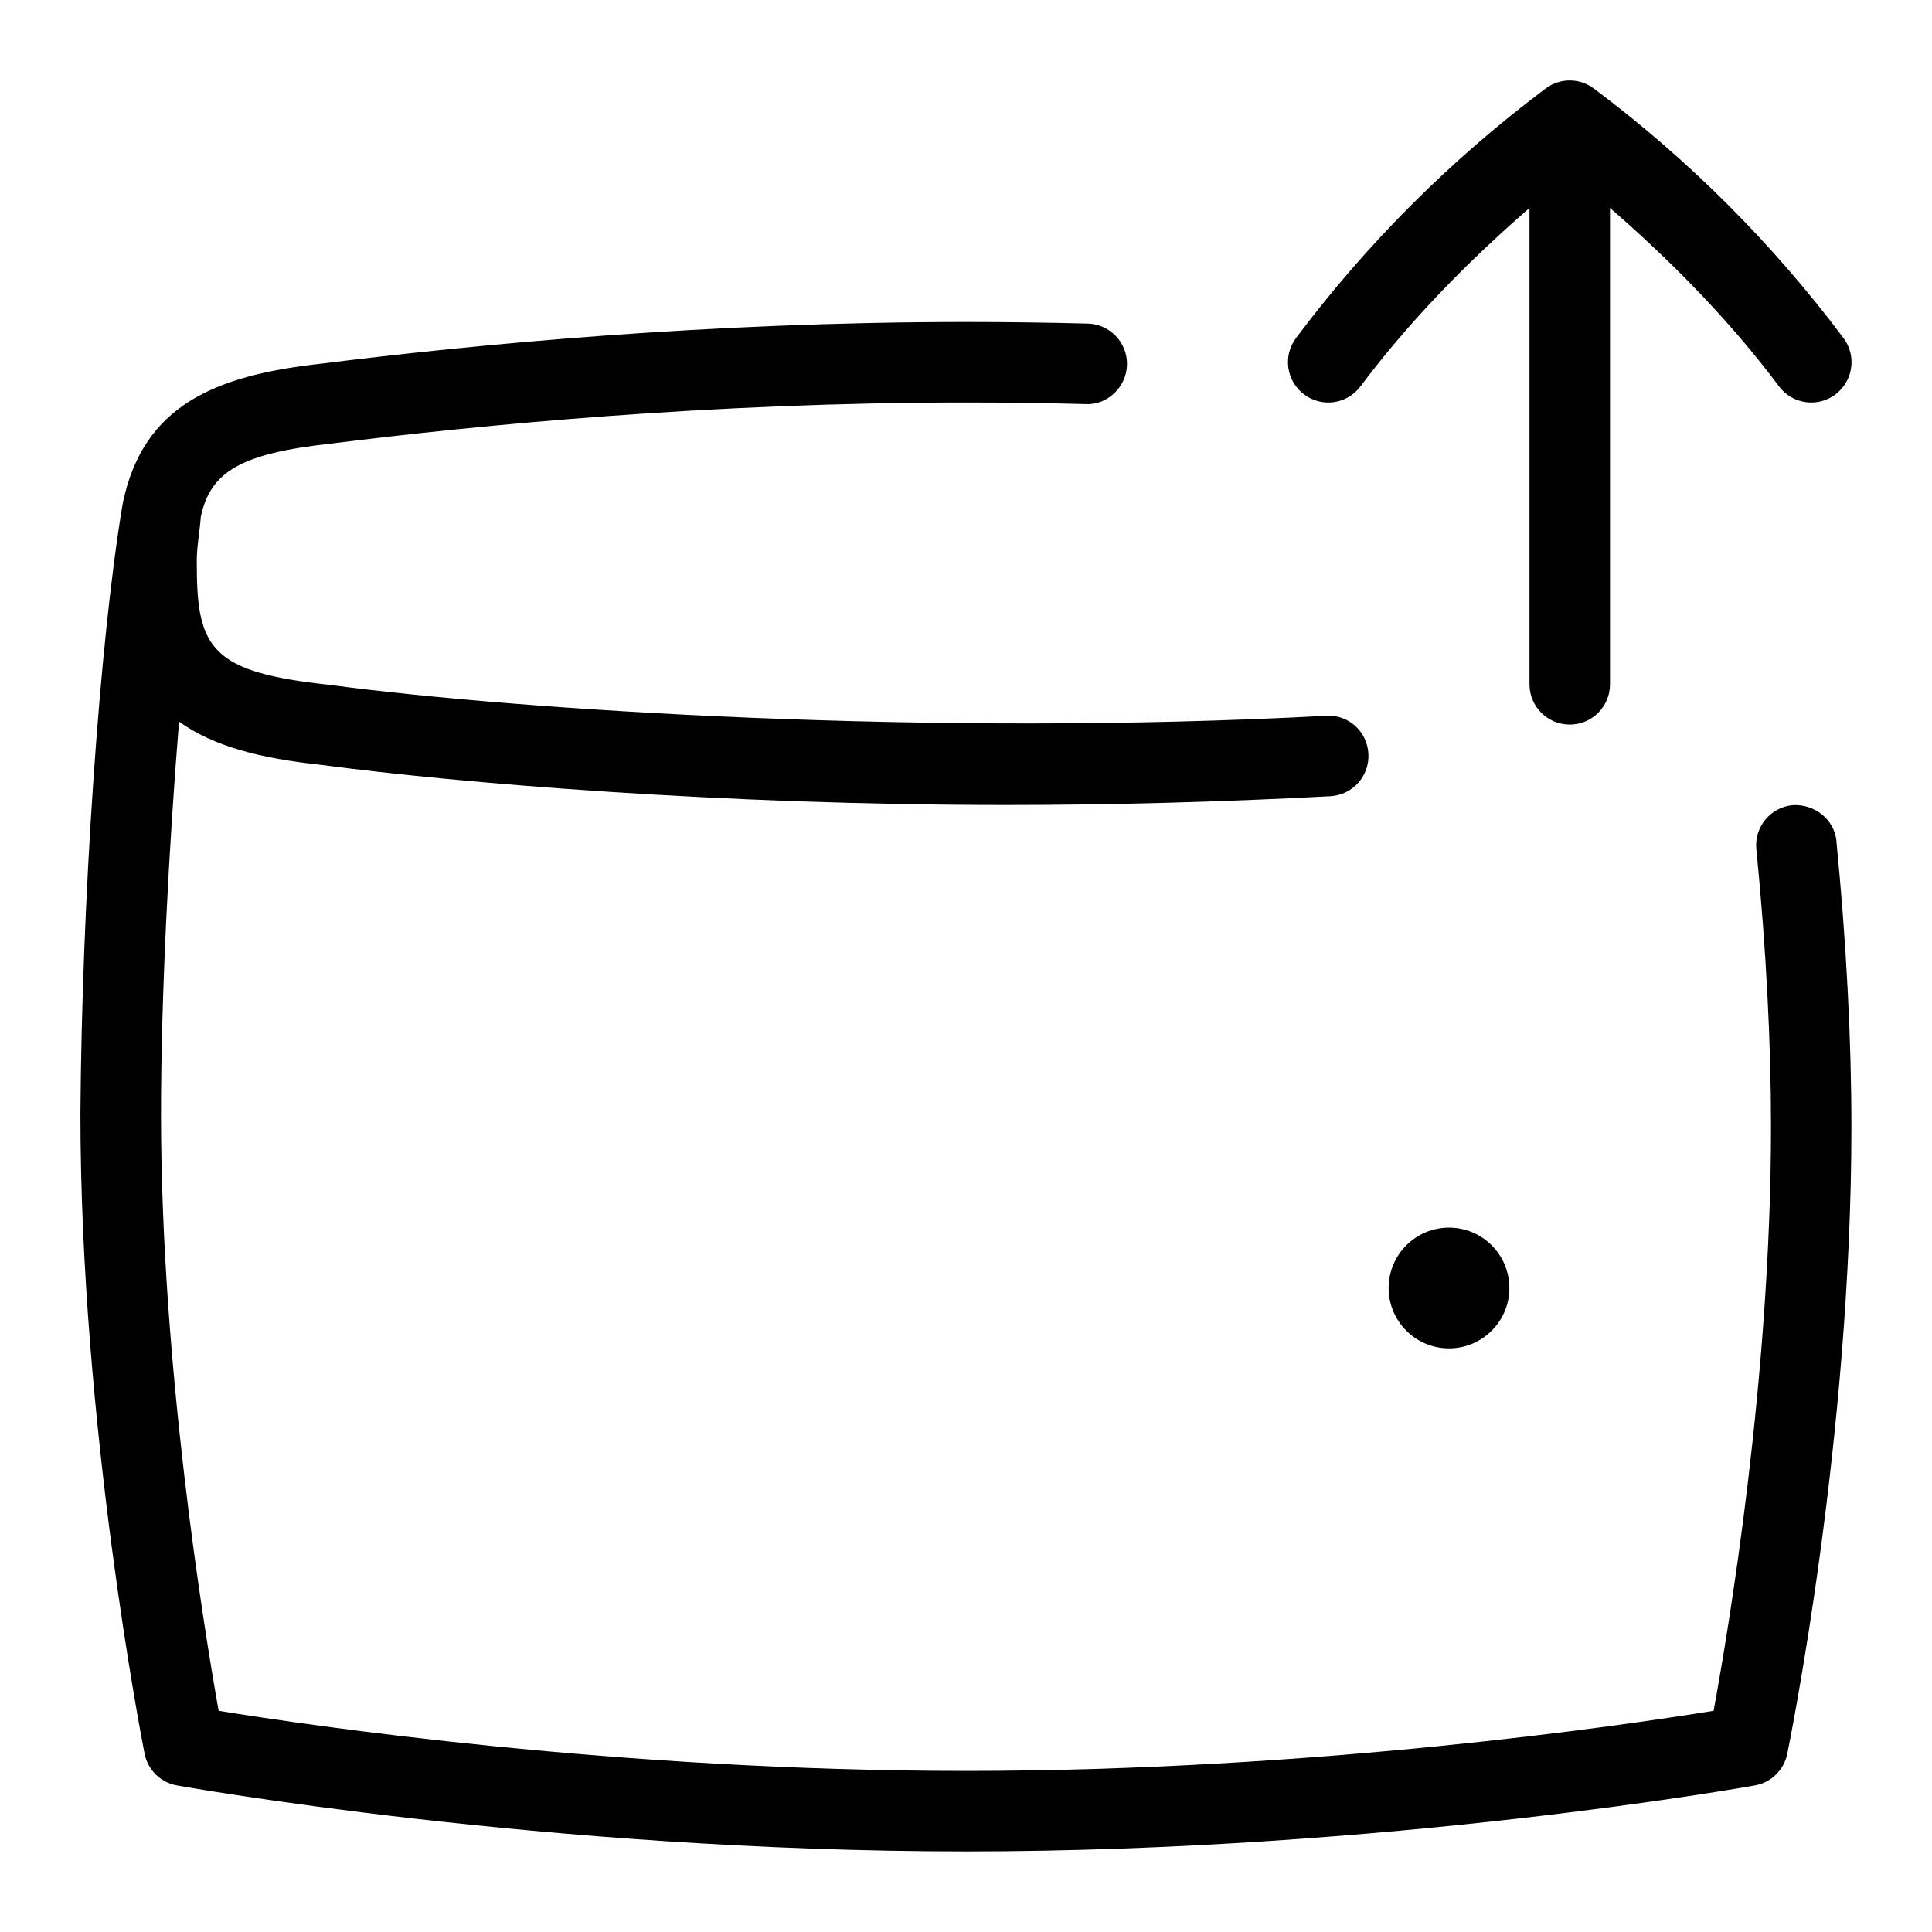 <svg id="Layer_1" viewBox="0 0 24 24" xmlns="http://www.w3.org/2000/svg" data-name="Layer 1"><path d="m16.2 4.9c-.221-.166-.266-.479-.101-.7.88-1.174 1.923-2.217 3.101-3.1.178-.134.422-.134.6 0 1.178.883 2.221 1.926 3.101 3.1.165.221.12.534-.101.7-.219.165-.533.123-.7-.1-.612-.817-1.329-1.547-2.1-2.217v5.918c0 .276-.224.5-.5.5s-.5-.224-.5-.5v-5.918c-.771.671-1.487 1.4-2.1 2.217-.167.223-.479.265-.7.1zm1.05 11.1c0 .414.336.75.75.75s.75-.336.75-.75-.336-.75-.75-.75-.75.336-.75.75zm5.564-5.549c-.027-.275-.275-.466-.547-.449-.274.027-.476.271-.449.546.121 1.228.182 2.389.182 3.451 0 3.105-.527 6.243-.713 7.253-1.13.183-4.96.747-9.287.747s-8.151-.563-9.284-.747c-.185-1.039-.716-4.298-.716-7.415 0-1.464.097-3.31.224-4.873.428.309 1.016.457 1.754.536 1.728.23 4.996.5 8.522.5 1.317 0 2.672-.037 4.026-.109.276-.015.487-.25.473-.526-.014-.275-.245-.491-.525-.473-4.913.263-10.026-.071-12.376-.384-1.459-.156-1.653-.439-1.653-1.482-.008-.208.036-.41.049-.603.118-.566.5-.789 1.613-.912 1.854-.233 4.729-.511 7.893-.511.505 0 1.001.007 1.487.02.268.015.506-.211.513-.487s-.211-.506-.487-.513c-.494-.013-1-.02-1.513-.02-3.216 0-6.135.282-8.011.518-1.319.145-2.209.518-2.463 1.728-.296 1.749-.51 4.993-.527 7.591 0 3.854.764 7.782.797 7.947.039.202.198.358.4.395.046.008 4.568.82 9.803.82s9.757-.812 9.803-.82c.2-.036.359-.191.4-.391.032-.159.797-3.932.797-7.788 0-1.095-.063-2.289-.186-3.549z"/></svg>